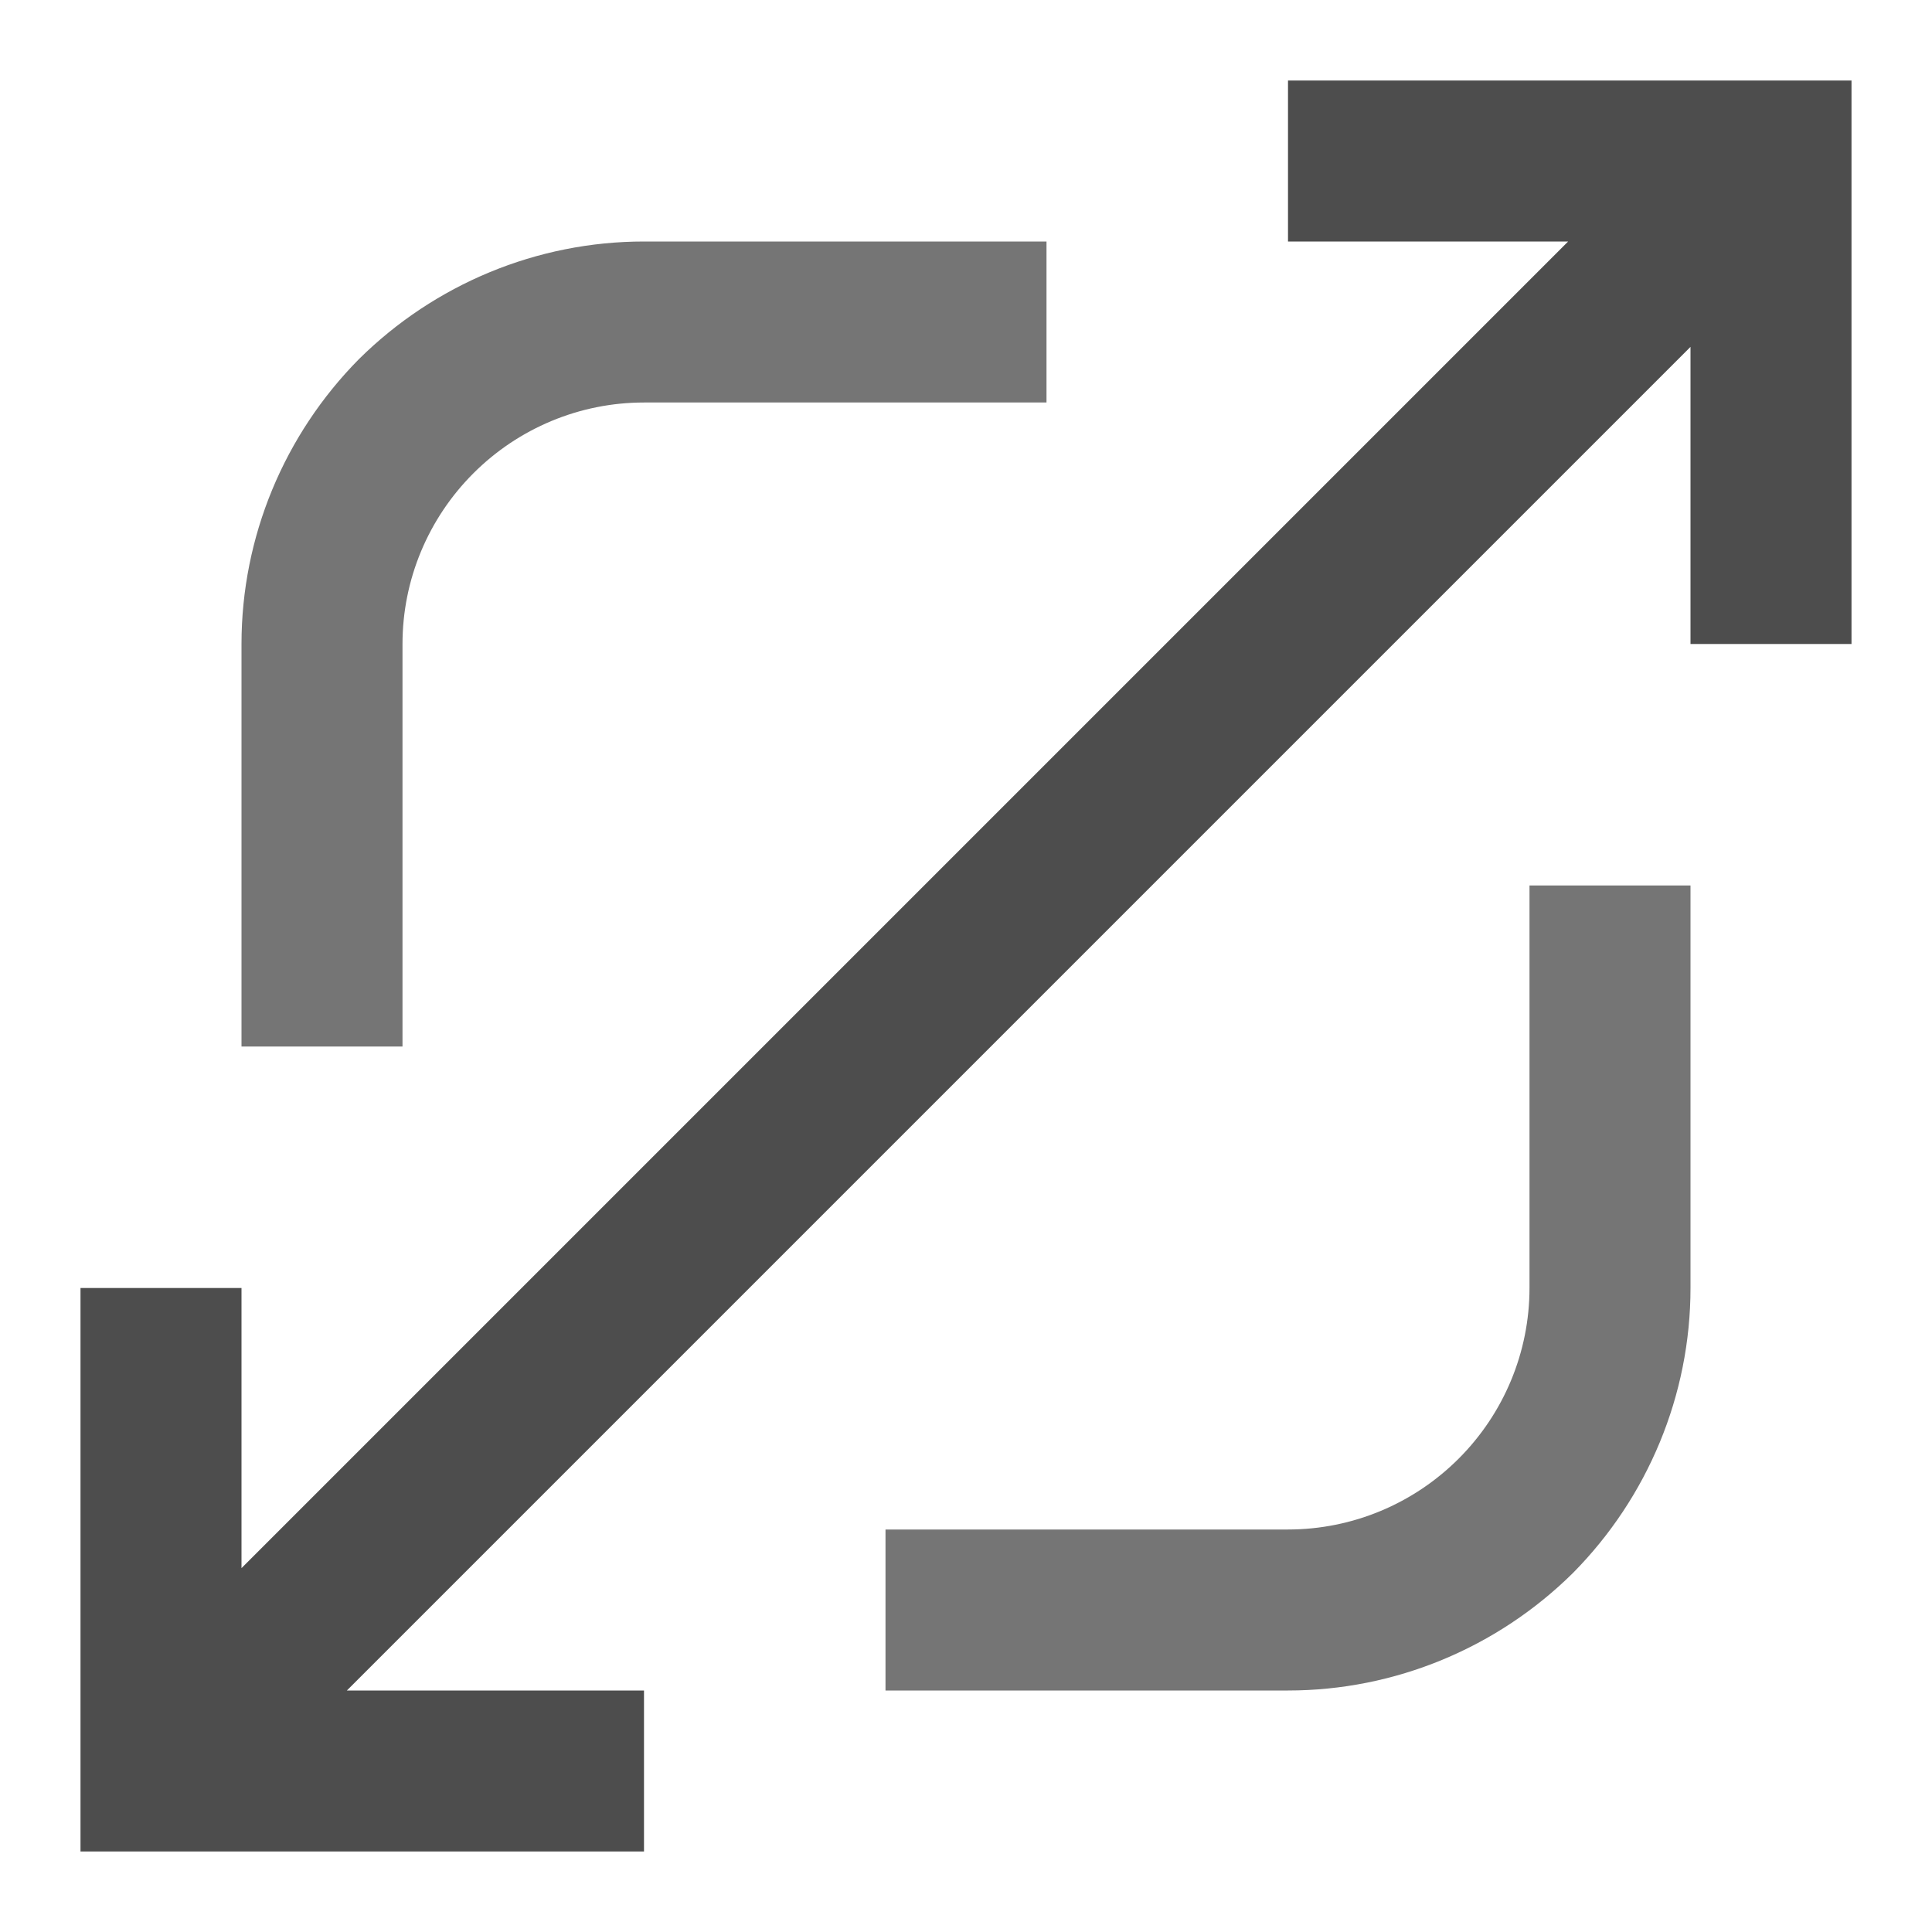 <?xml version="1.0" encoding="UTF-8" standalone="no"?><!-- Generator: Gravit.io --><svg xmlns="http://www.w3.org/2000/svg" xmlns:xlink="http://www.w3.org/1999/xlink" style="isolation:isolate" viewBox="1545 1989 24 24" width="24" height="24"><g id="fullscreen"><g opacity="0"><rect x="1545" y="1989" width="24" height="24" transform="matrix(1,0,0,1,0,0)" id="Icon Background" fill="rgb(37,86,132)"/></g><path d=" M 1548 2002 L 1548 1997 C 1548 1995.67 1548.53 1994.4 1549.46 1993.46 C 1550.4 1992.53 1551.67 1992 1553 1992 L 1553 1992 L 1558 1992 L 1558 1994 L 1553 1994 L 1553 1994 C 1552.2 1994 1551.44 1994.32 1550.88 1994.88 C 1550.32 1995.44 1550 1996.2 1550 1997 L 1550 2002 L 1548 2002 Z  M 1556 2010 L 1561 2010 C 1562.33 2010 1563.6 2009.47 1564.54 2008.54 C 1565.47 2007.6 1566 2006.33 1566 2005 L 1566 2000 L 1566 2000 L 1564 2000 L 1564 2005 C 1564 2005.8 1563.68 2006.56 1563.12 2007.12 C 1562.56 2007.68 1561.8 2008 1561 2008 L 1556 2008 L 1556 2010 L 1556 2010 Z " fill-rule="evenodd" id="Fill-B" fill="rgb(117,117,117)"/><path d=" M 1566 1993.309 L 1549.309 2010 L 1553 2010 L 1553 2012 L 1553 2012 L 1546 2012 L 1546 2005 L 1548 2005 L 1548 2008.48 L 1564.48 1992 L 1561 1992 L 1561 1990 L 1568 1990 L 1568 1997 L 1568 1997 L 1568 1997 L 1566 1997 L 1566 1993.309 Z " id="Fill-A" fill="rgb(77,77,77)"/></g></svg>